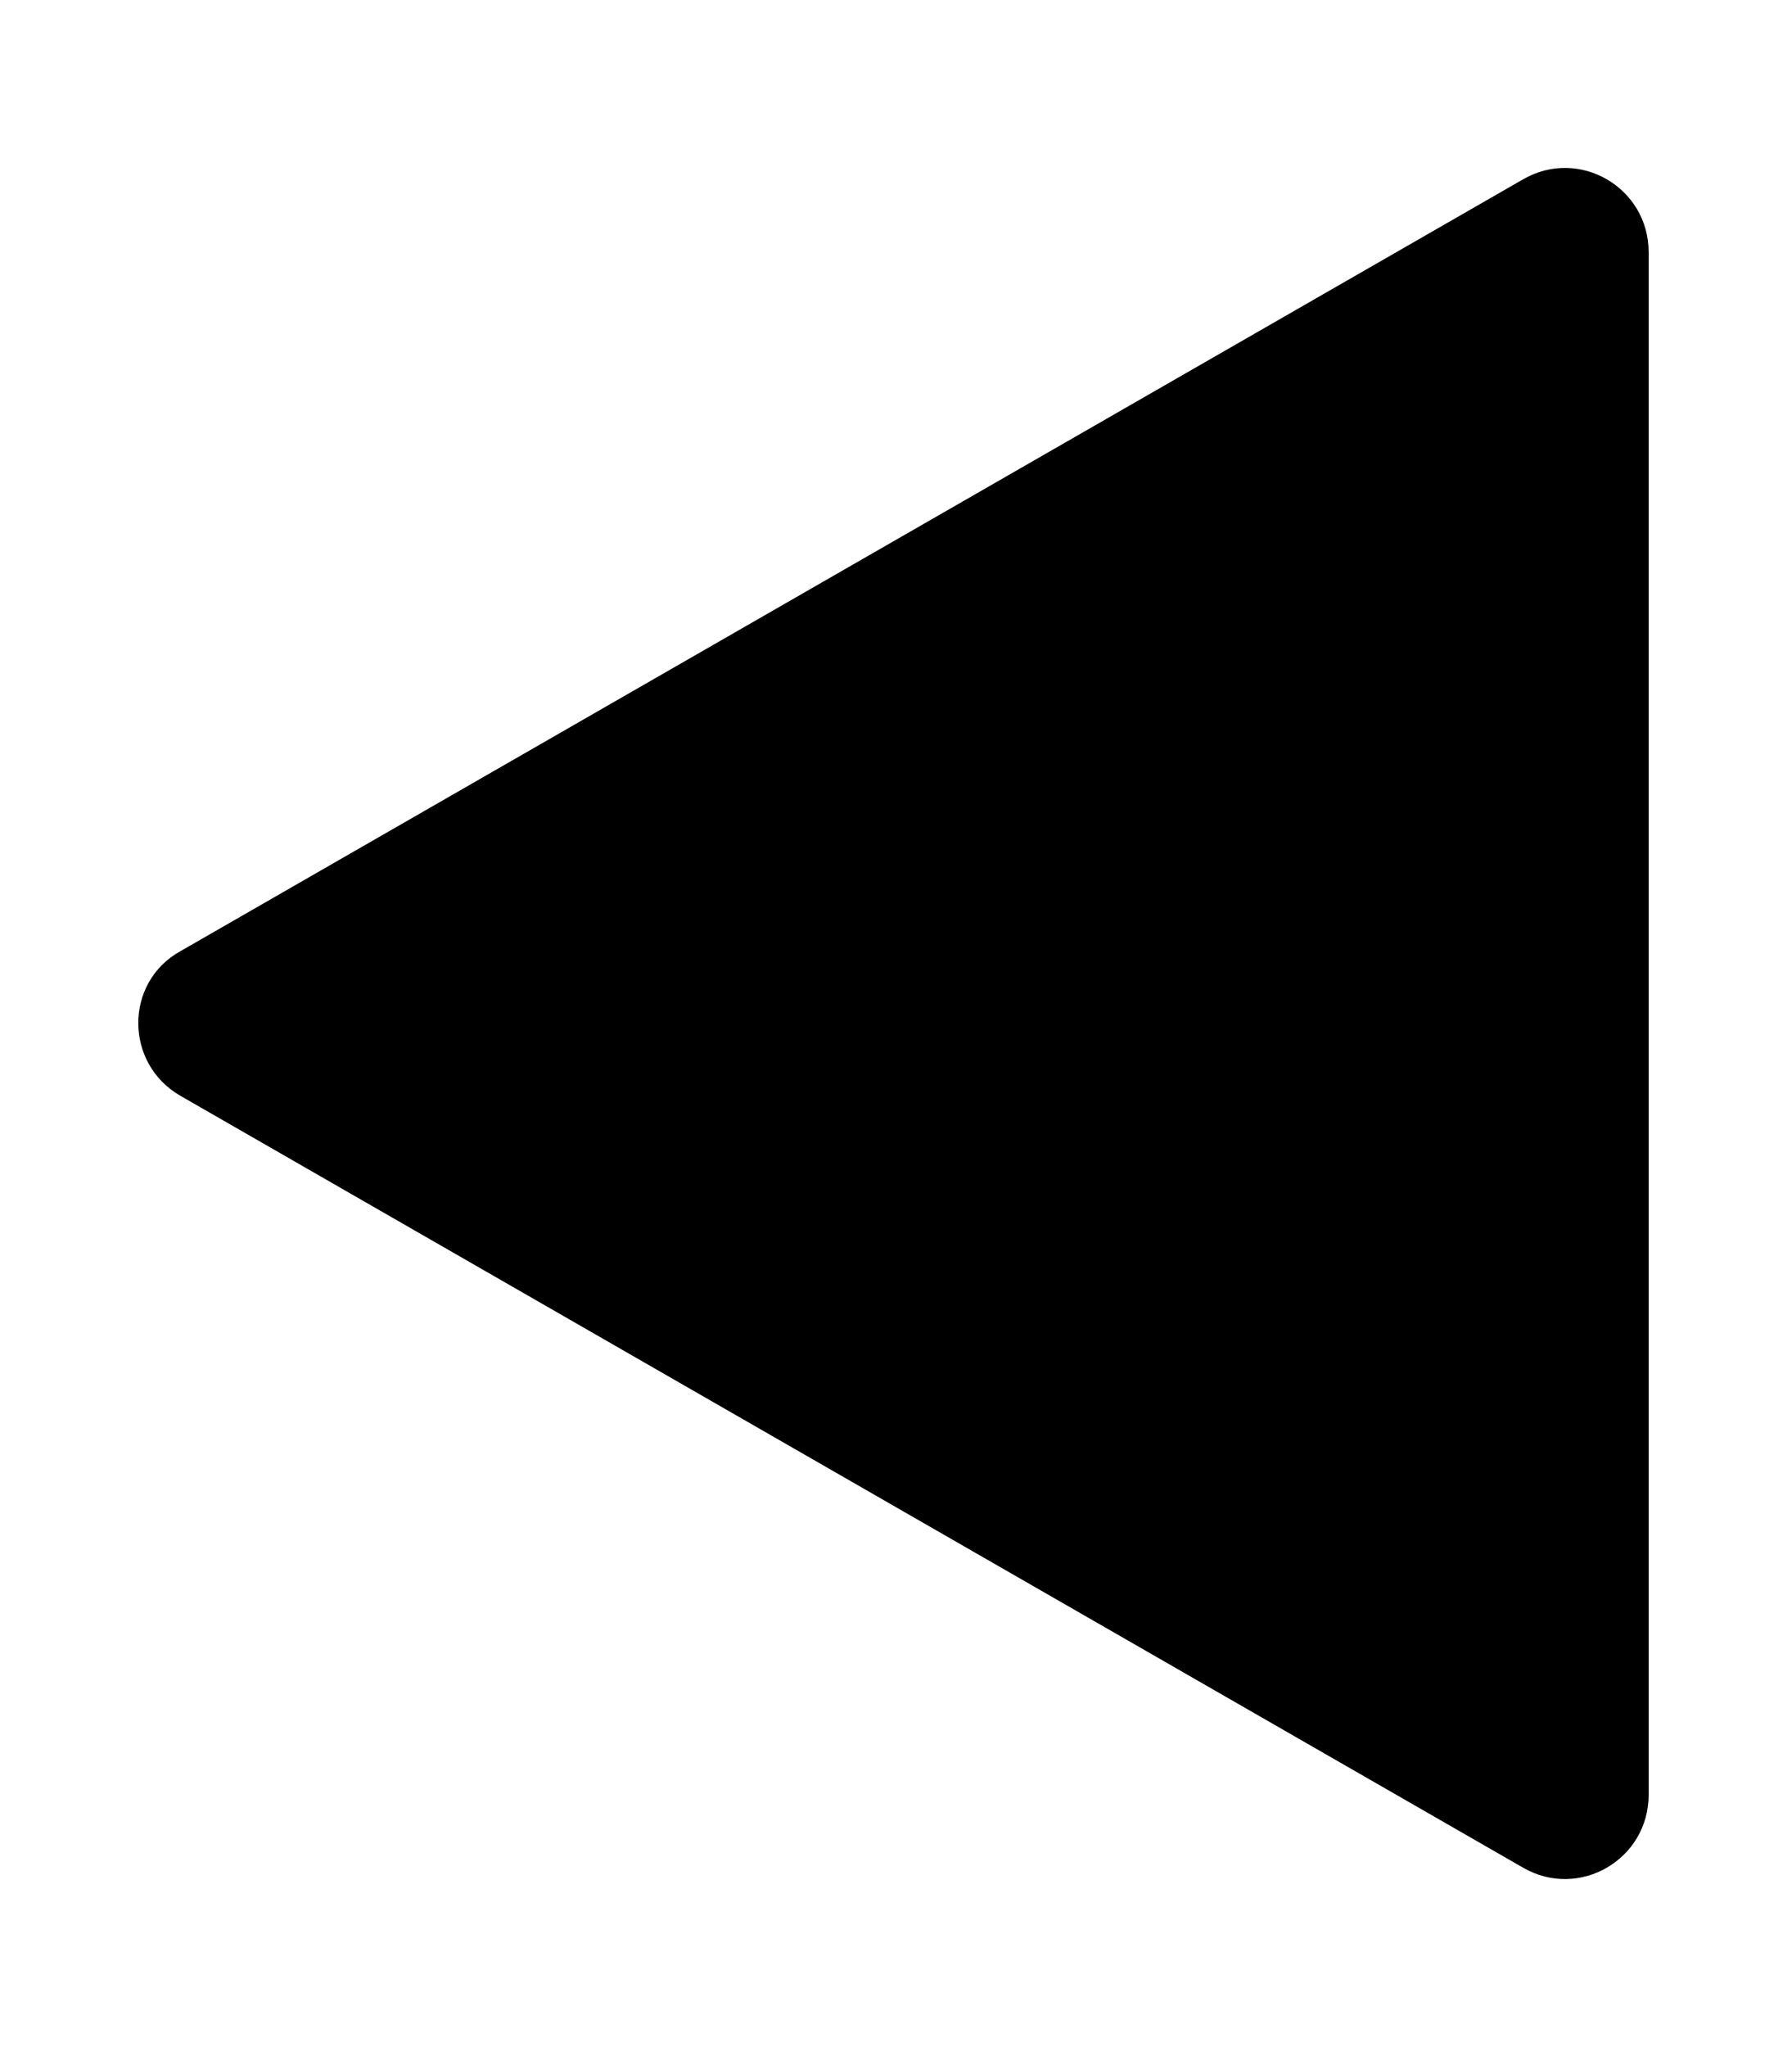 <svg xmlns="http://www.w3.org/2000/svg" xmlns:xlink="http://www.w3.org/1999/xlink" id="Layer_1" x="0px" y="0px" viewBox="0 0 150 171.3" style="enable-background:new 0 0 150 171.3;" xml:space="preserve"><g>	<path d="M15.1,91.7c-4.7-2.7-4.7-9.5,0-12.1L127.5,15c4.7-2.7,10.5,0.7,10.5,6.1v129.1c0,5.4-5.8,8.8-10.5,6.1L15.1,91.7z"></path></g></svg>
